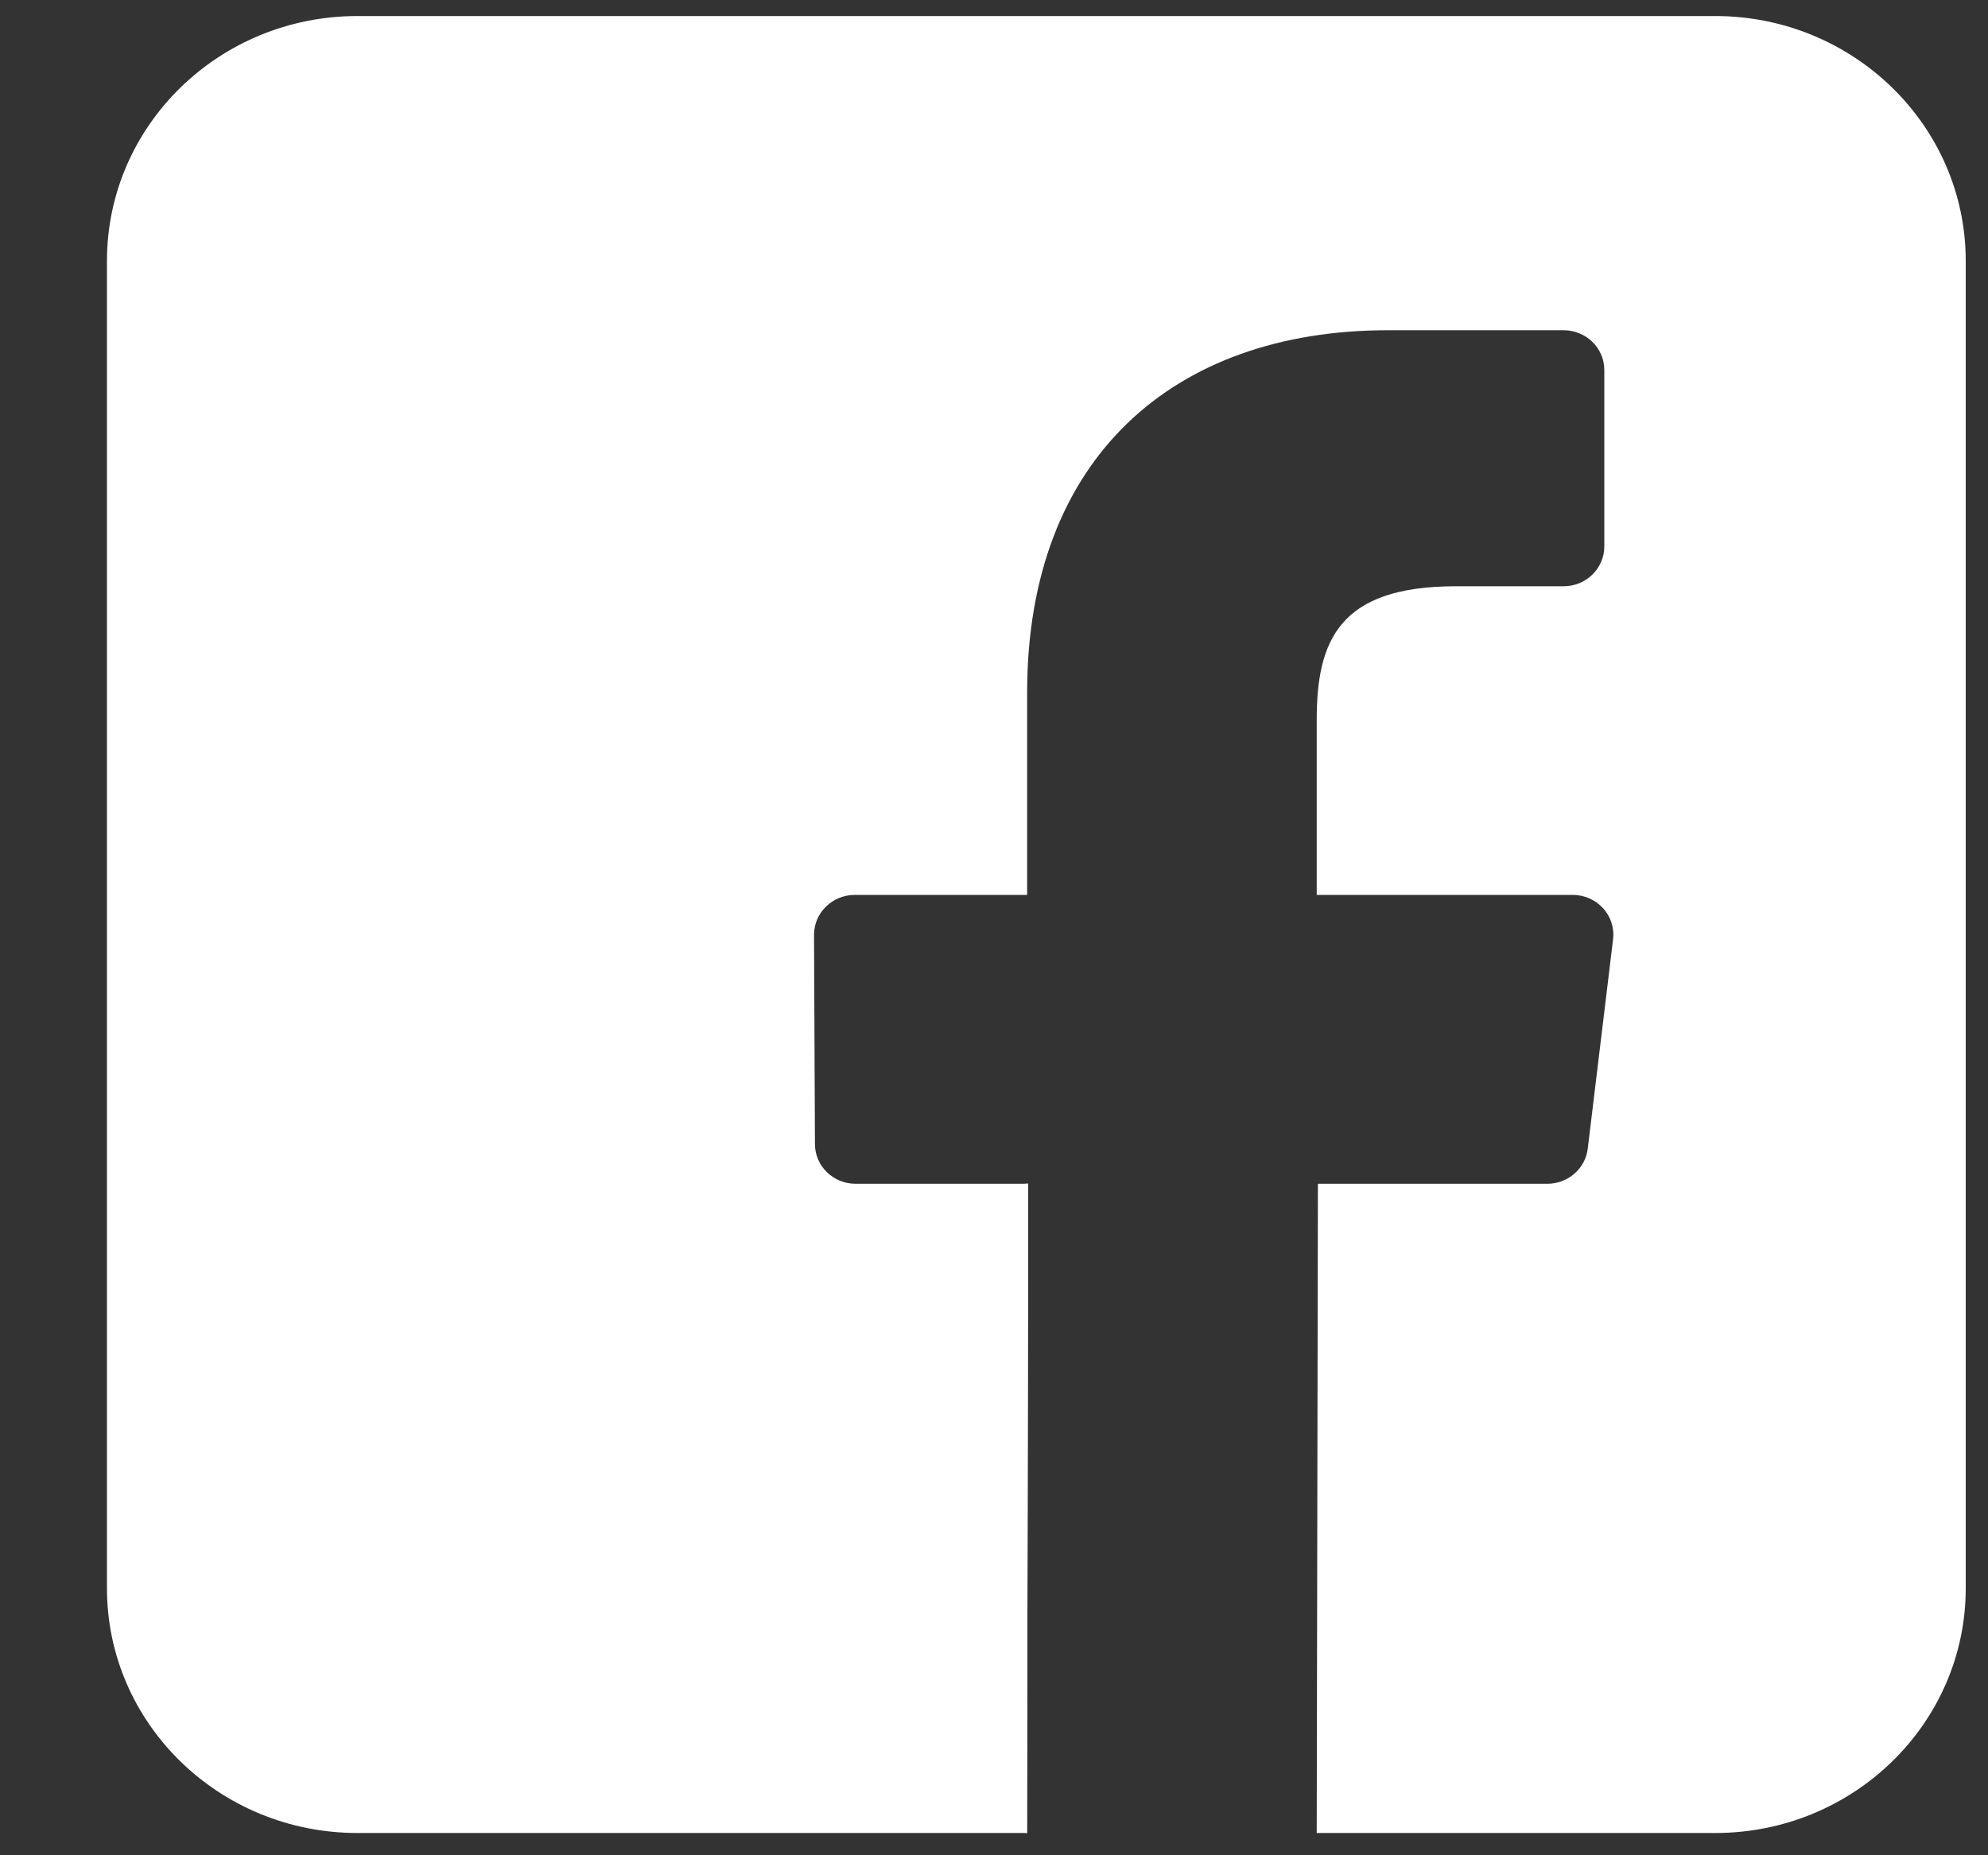 <svg width="15" height="14" viewBox="0 0 15 14" fill="none" xmlns="http://www.w3.org/2000/svg">
<rect x="0" y="0" width="15" height="14" fill="#333333" stroke="none"/>
<path d="M12.942 0.121H2.697C1.653 0.121 0.807 0.948 0.807 1.969V11.985C0.807 13.005 1.653 13.832 2.697 13.832H7.749L7.758 8.933H6.456C6.287 8.933 6.149 8.799 6.149 8.633L6.142 7.054C6.142 6.888 6.28 6.753 6.45 6.753H7.75V5.227C7.75 3.456 8.856 2.492 10.472 2.492H11.798C11.967 2.492 12.105 2.626 12.105 2.792V4.123C12.105 4.289 11.968 4.424 11.798 4.424L10.984 4.424C10.105 4.424 9.935 4.833 9.935 5.432V6.753H11.866C12.05 6.753 12.193 6.91 12.171 7.088L11.98 8.668C11.962 8.819 11.83 8.933 11.675 8.933H9.944L9.935 13.832H12.942C13.985 13.832 14.832 13.005 14.832 11.985V1.969C14.832 0.949 13.985 0.121 12.942 0.121Z" fill="white"/>
<path d="M7.749 13.832L7.758 8.932H7.737V13.832H7.749Z" fill="white"/>
</svg>
